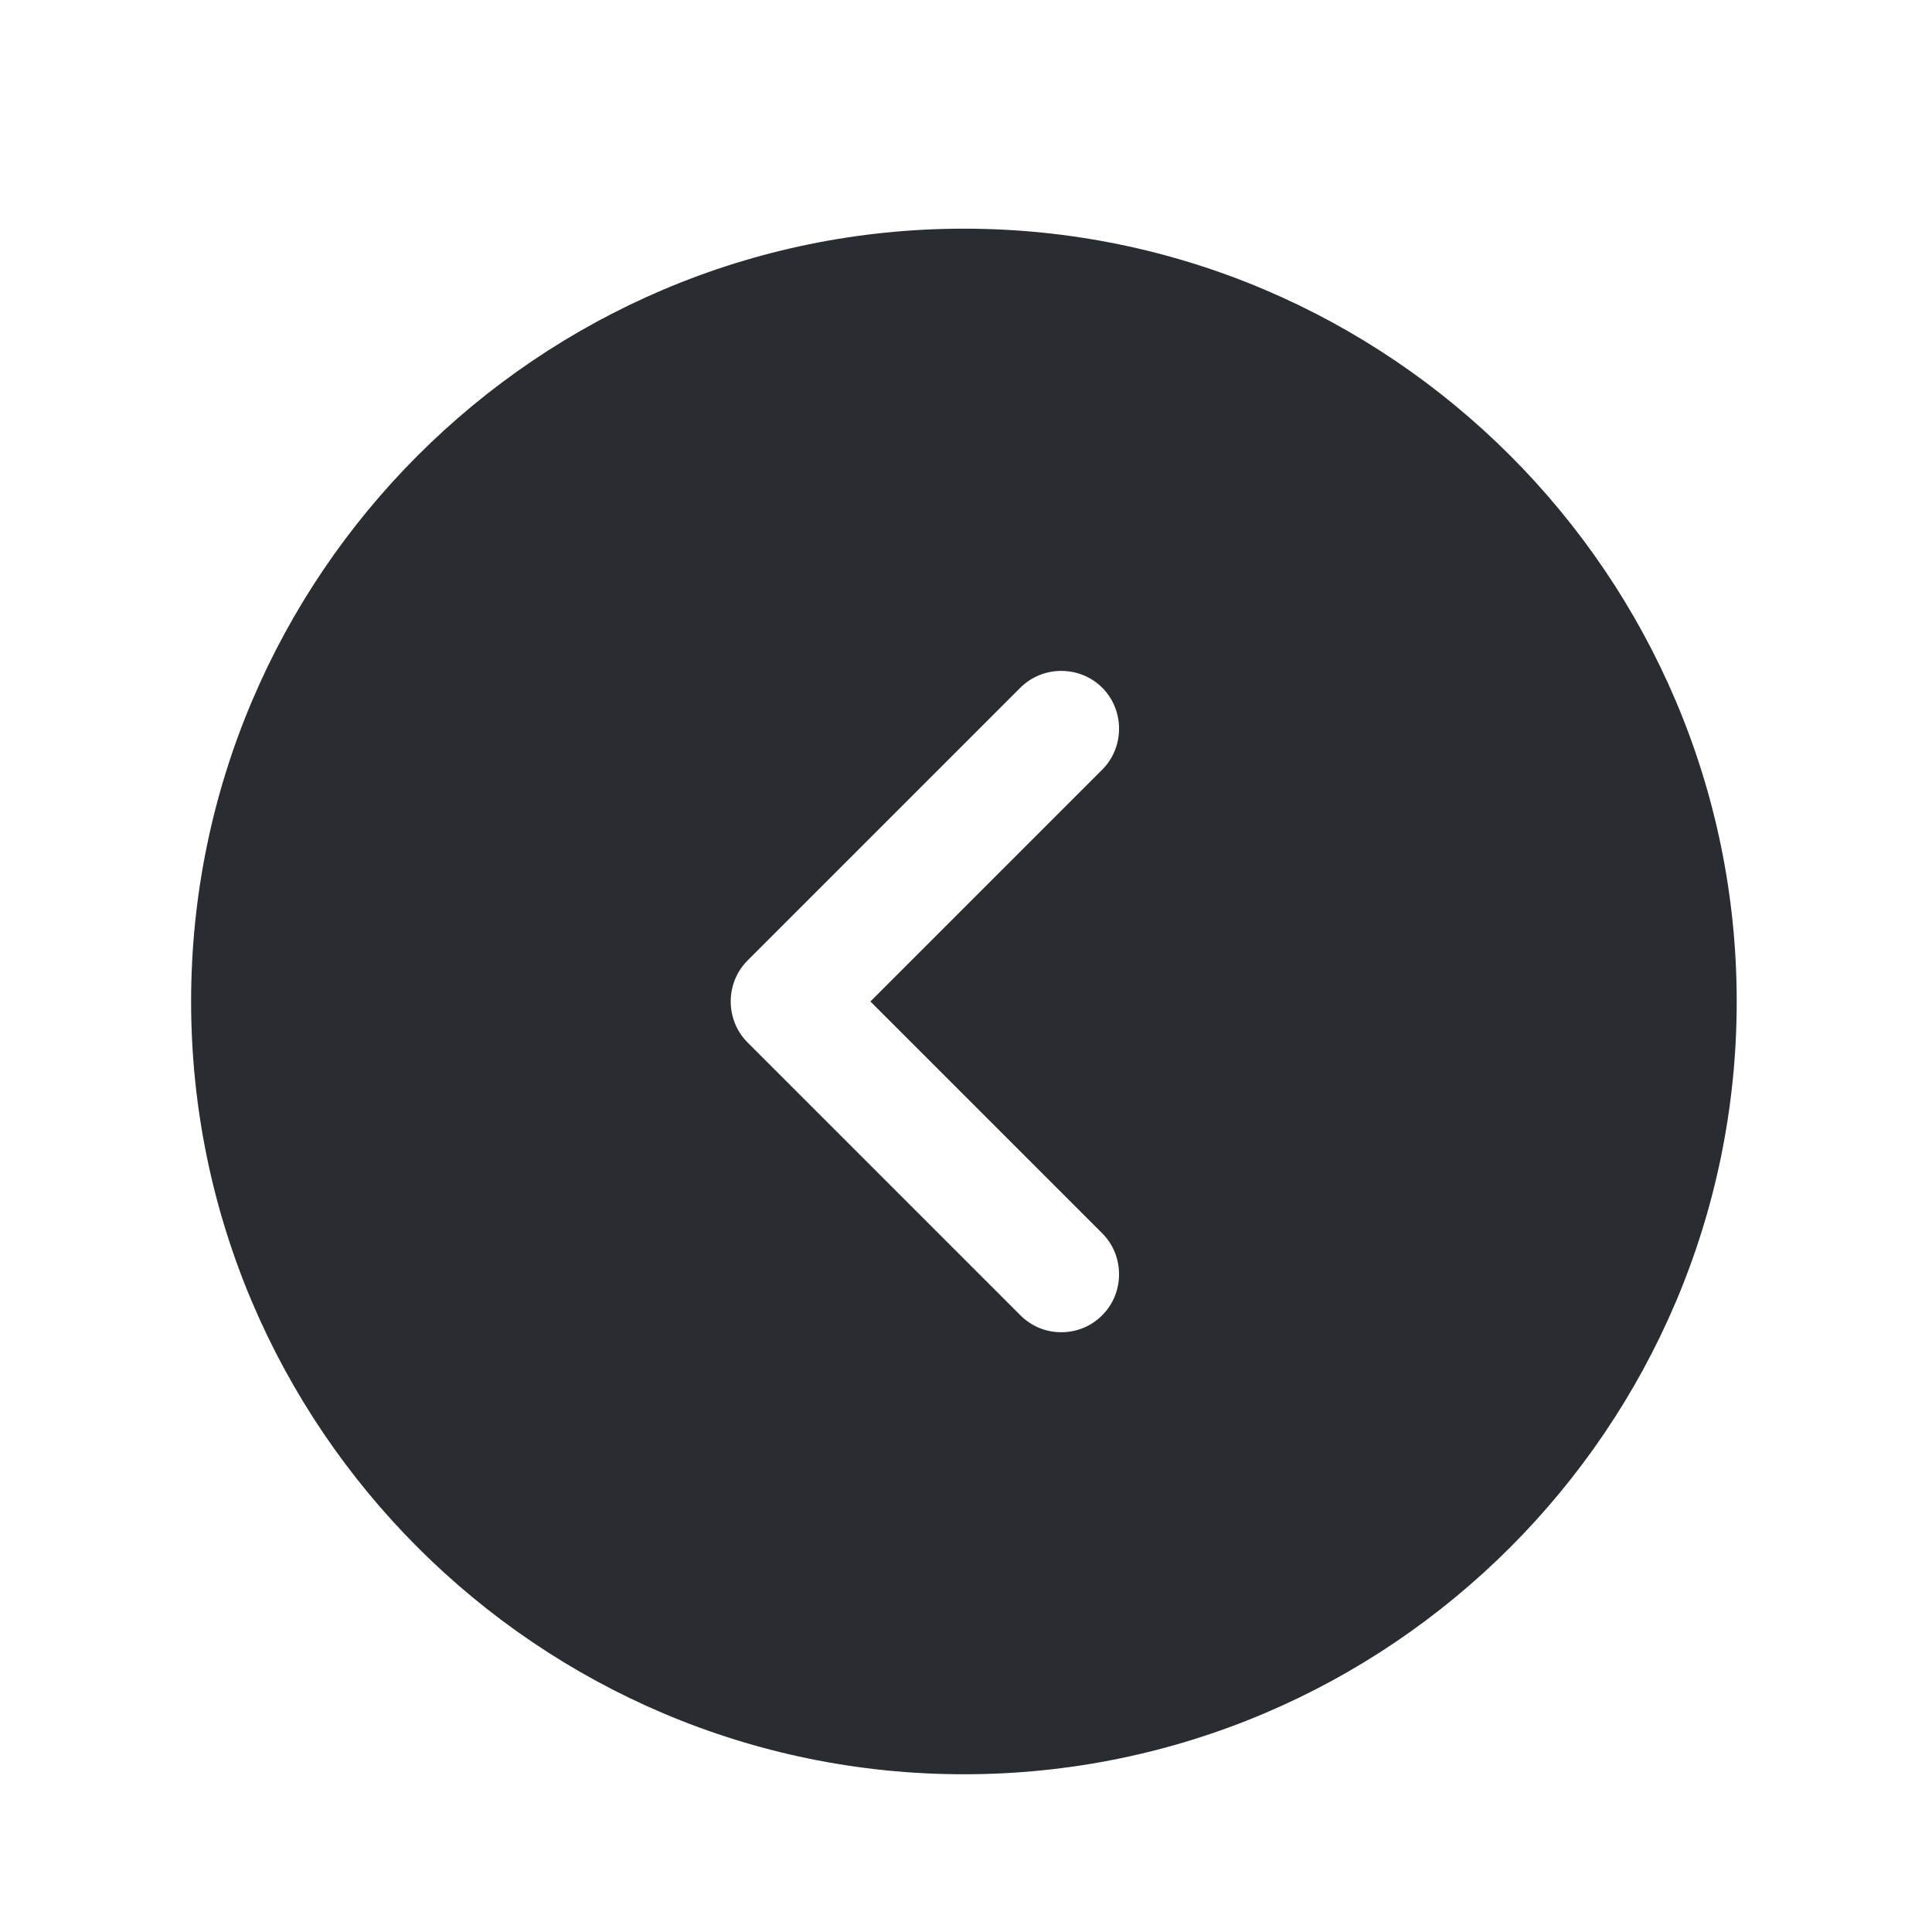 <svg width="25" height="25" viewBox="0 0 25 25" fill="none" xmlns="http://www.w3.org/2000/svg">
<path d="M12.473 2.959C6.963 2.959 2.473 7.449 2.473 12.959C2.473 18.469 6.963 22.959 12.473 22.959C17.983 22.959 22.473 18.469 22.473 12.959C22.473 7.449 17.983 2.959 12.473 2.959ZM14.263 15.959C14.553 16.249 14.553 16.729 14.263 17.019C14.113 17.169 13.923 17.239 13.733 17.239C13.543 17.239 13.353 17.169 13.203 17.019L9.673 13.489C9.383 13.199 9.383 12.719 9.673 12.429L13.203 8.899C13.493 8.609 13.973 8.609 14.263 8.899C14.553 9.189 14.553 9.669 14.263 9.959L11.263 12.959L14.263 15.959Z" fill="#292D32"/>
</svg>
